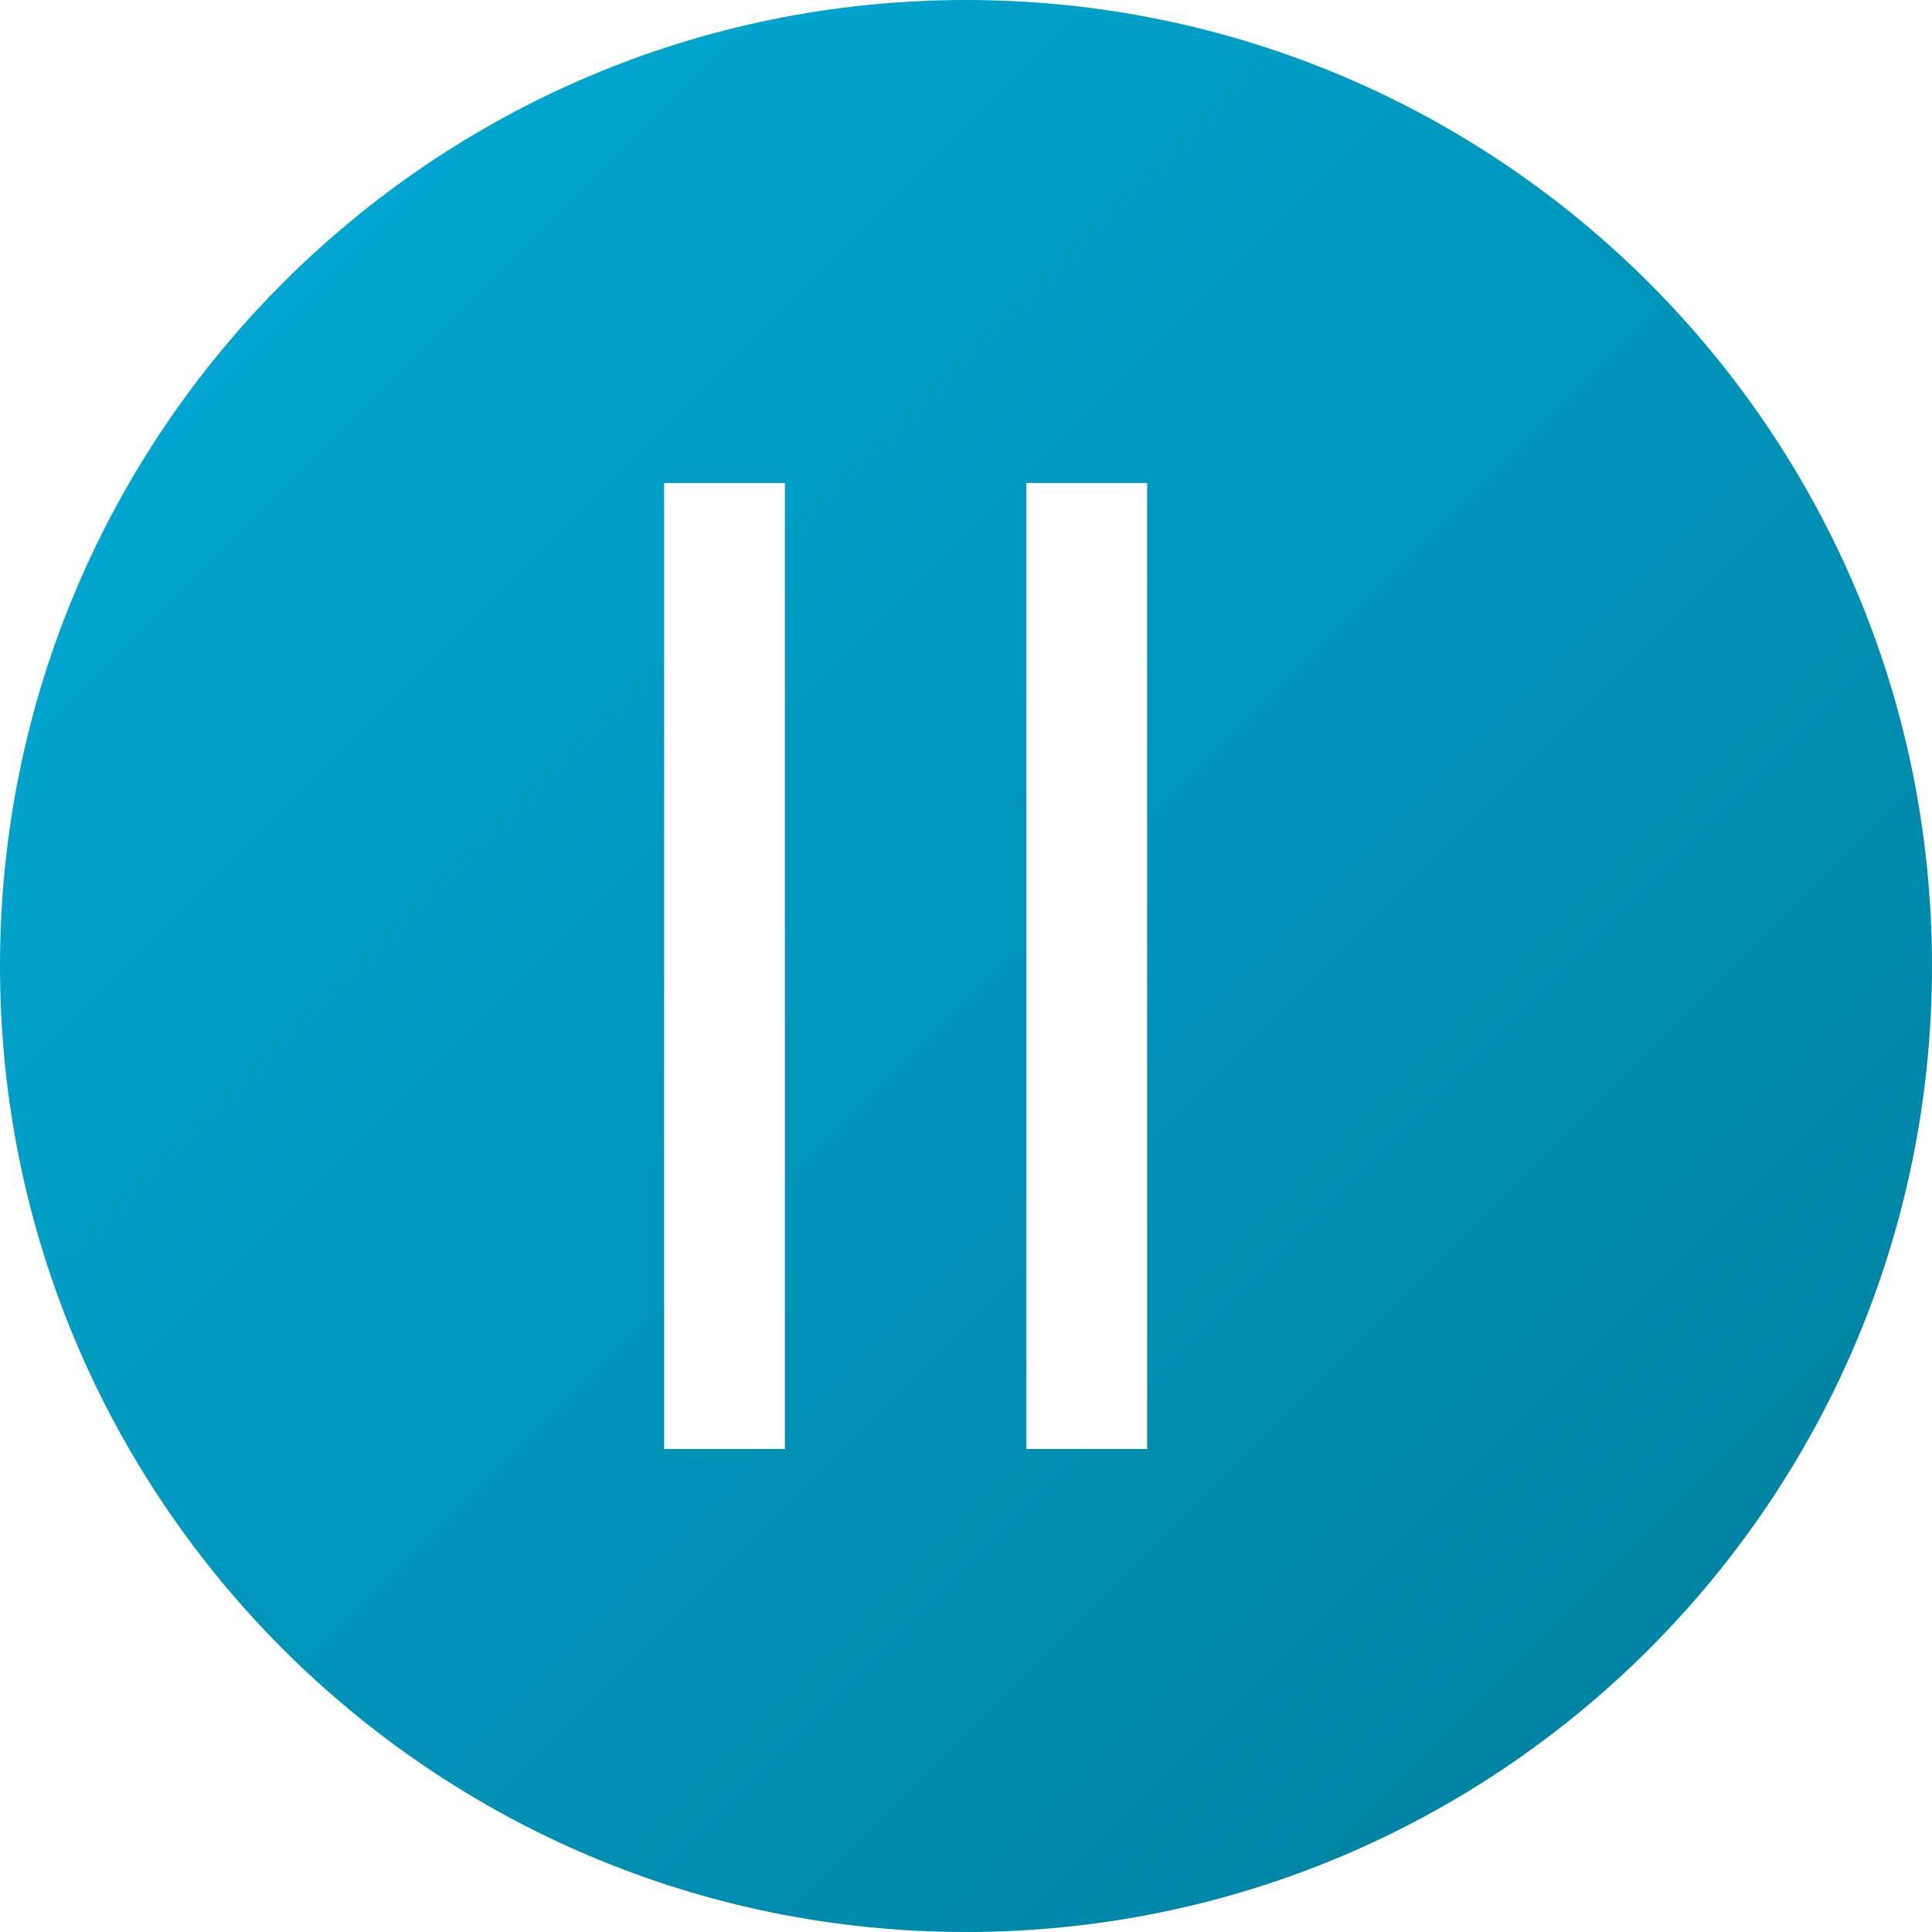 <svg xmlns="http://www.w3.org/2000/svg" viewBox="0 0 512 512">
  <linearGradient id="a" x1="0" x2="512" y1="0" y2="512" gradientUnits="userSpaceOnUse">
    <stop offset="0" stop-color="#00ADD8"/>
    <stop offset="1" stop-color="#007D9C"/>
  </linearGradient>
  <path fill="url(#a)" d="M256 0C114.6 0 0 114.6 0 256s114.6 256 256 256 256-114.6 256-256S397.4 0 256 0zm-48 384h-32V128h32v256zm96 0h-32V128h32v256z"/>
</svg>